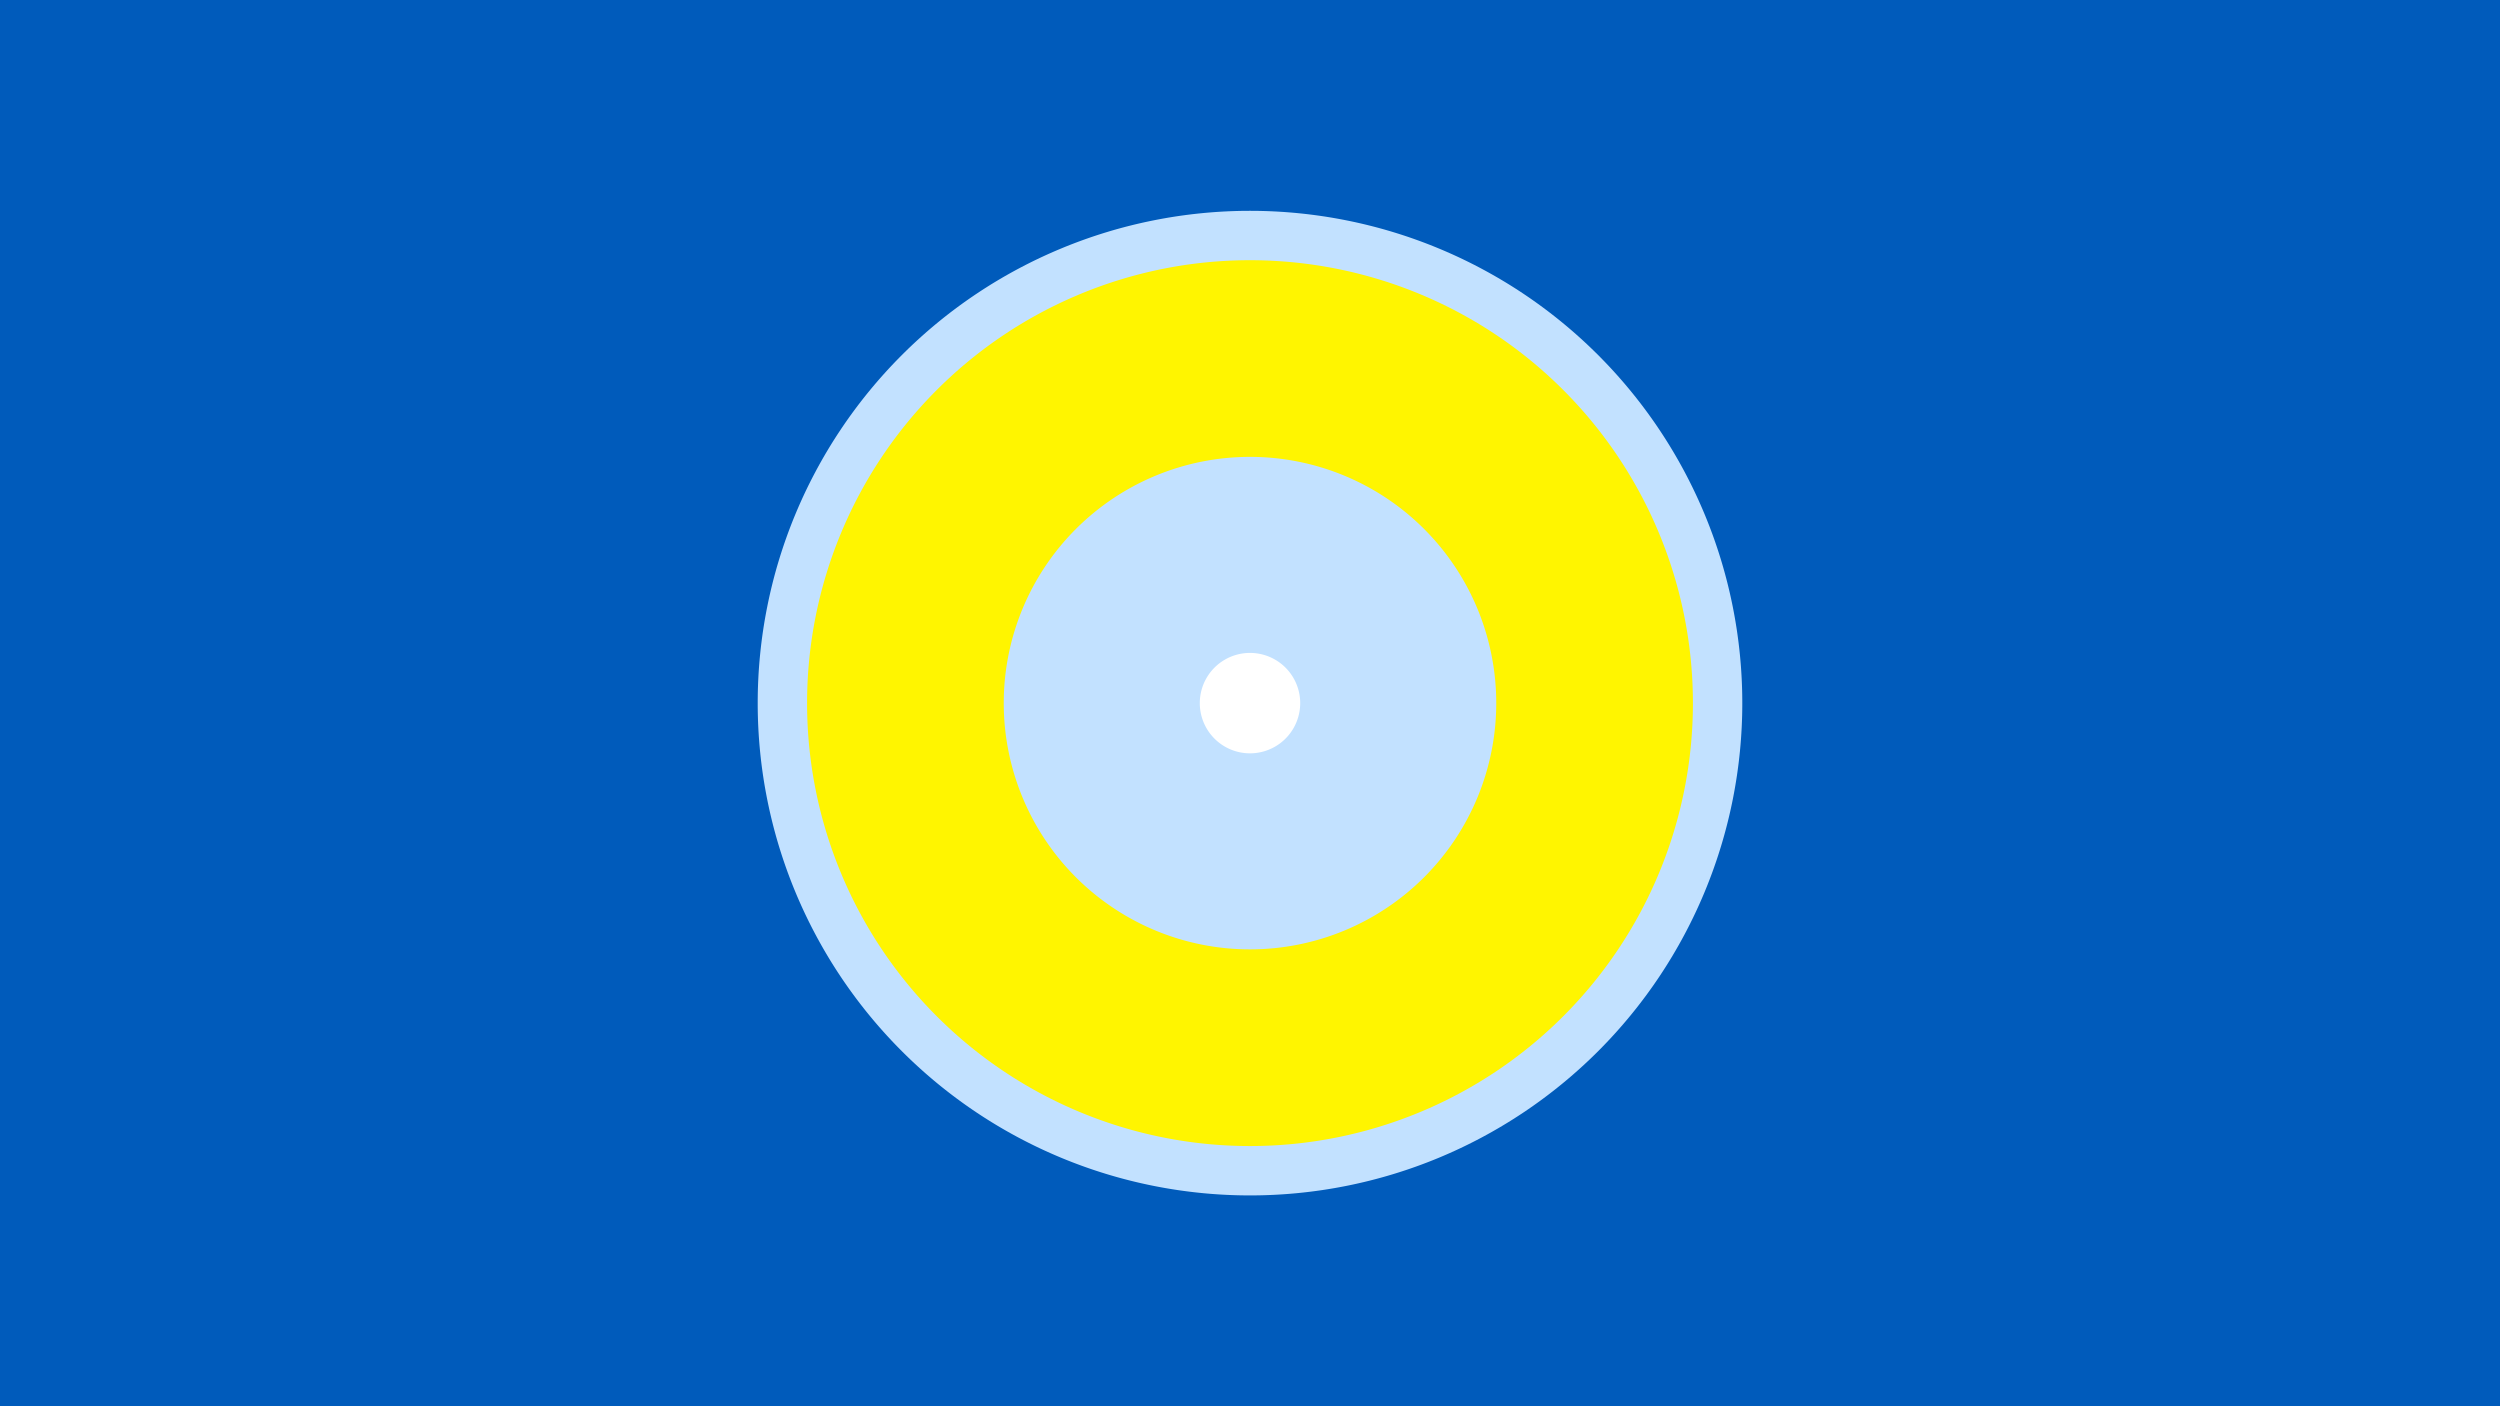 <svg width="1200" height="675" viewBox="-500 -500 1200 675" xmlns="http://www.w3.org/2000/svg"><title>19856-10339710693</title><path d="M-500-500h1200v675h-1200z" fill="#005bbb"/><path d="M336.3-162.5a236.3 236.3 0 1 1-472.6 0 236.3 236.3 0 1 1 472.6 0z" fill="#c2e1ff"/><path d="M312.6-162.5a212.6 212.6 0 1 1-425.2 0 212.6 212.6 0 1 1 425.2 0z m-330.8 0a118.2 118.2 0 1 0 236.4 0 118.2 118.2 0 1 0-236.4 0z" fill="#fff500"/><path d="M124.1-162.5a24.1 24.1 0 1 1-48.2 0 24.1 24.1 0 1 1 48.2 0z" fill="#fff"/></svg>